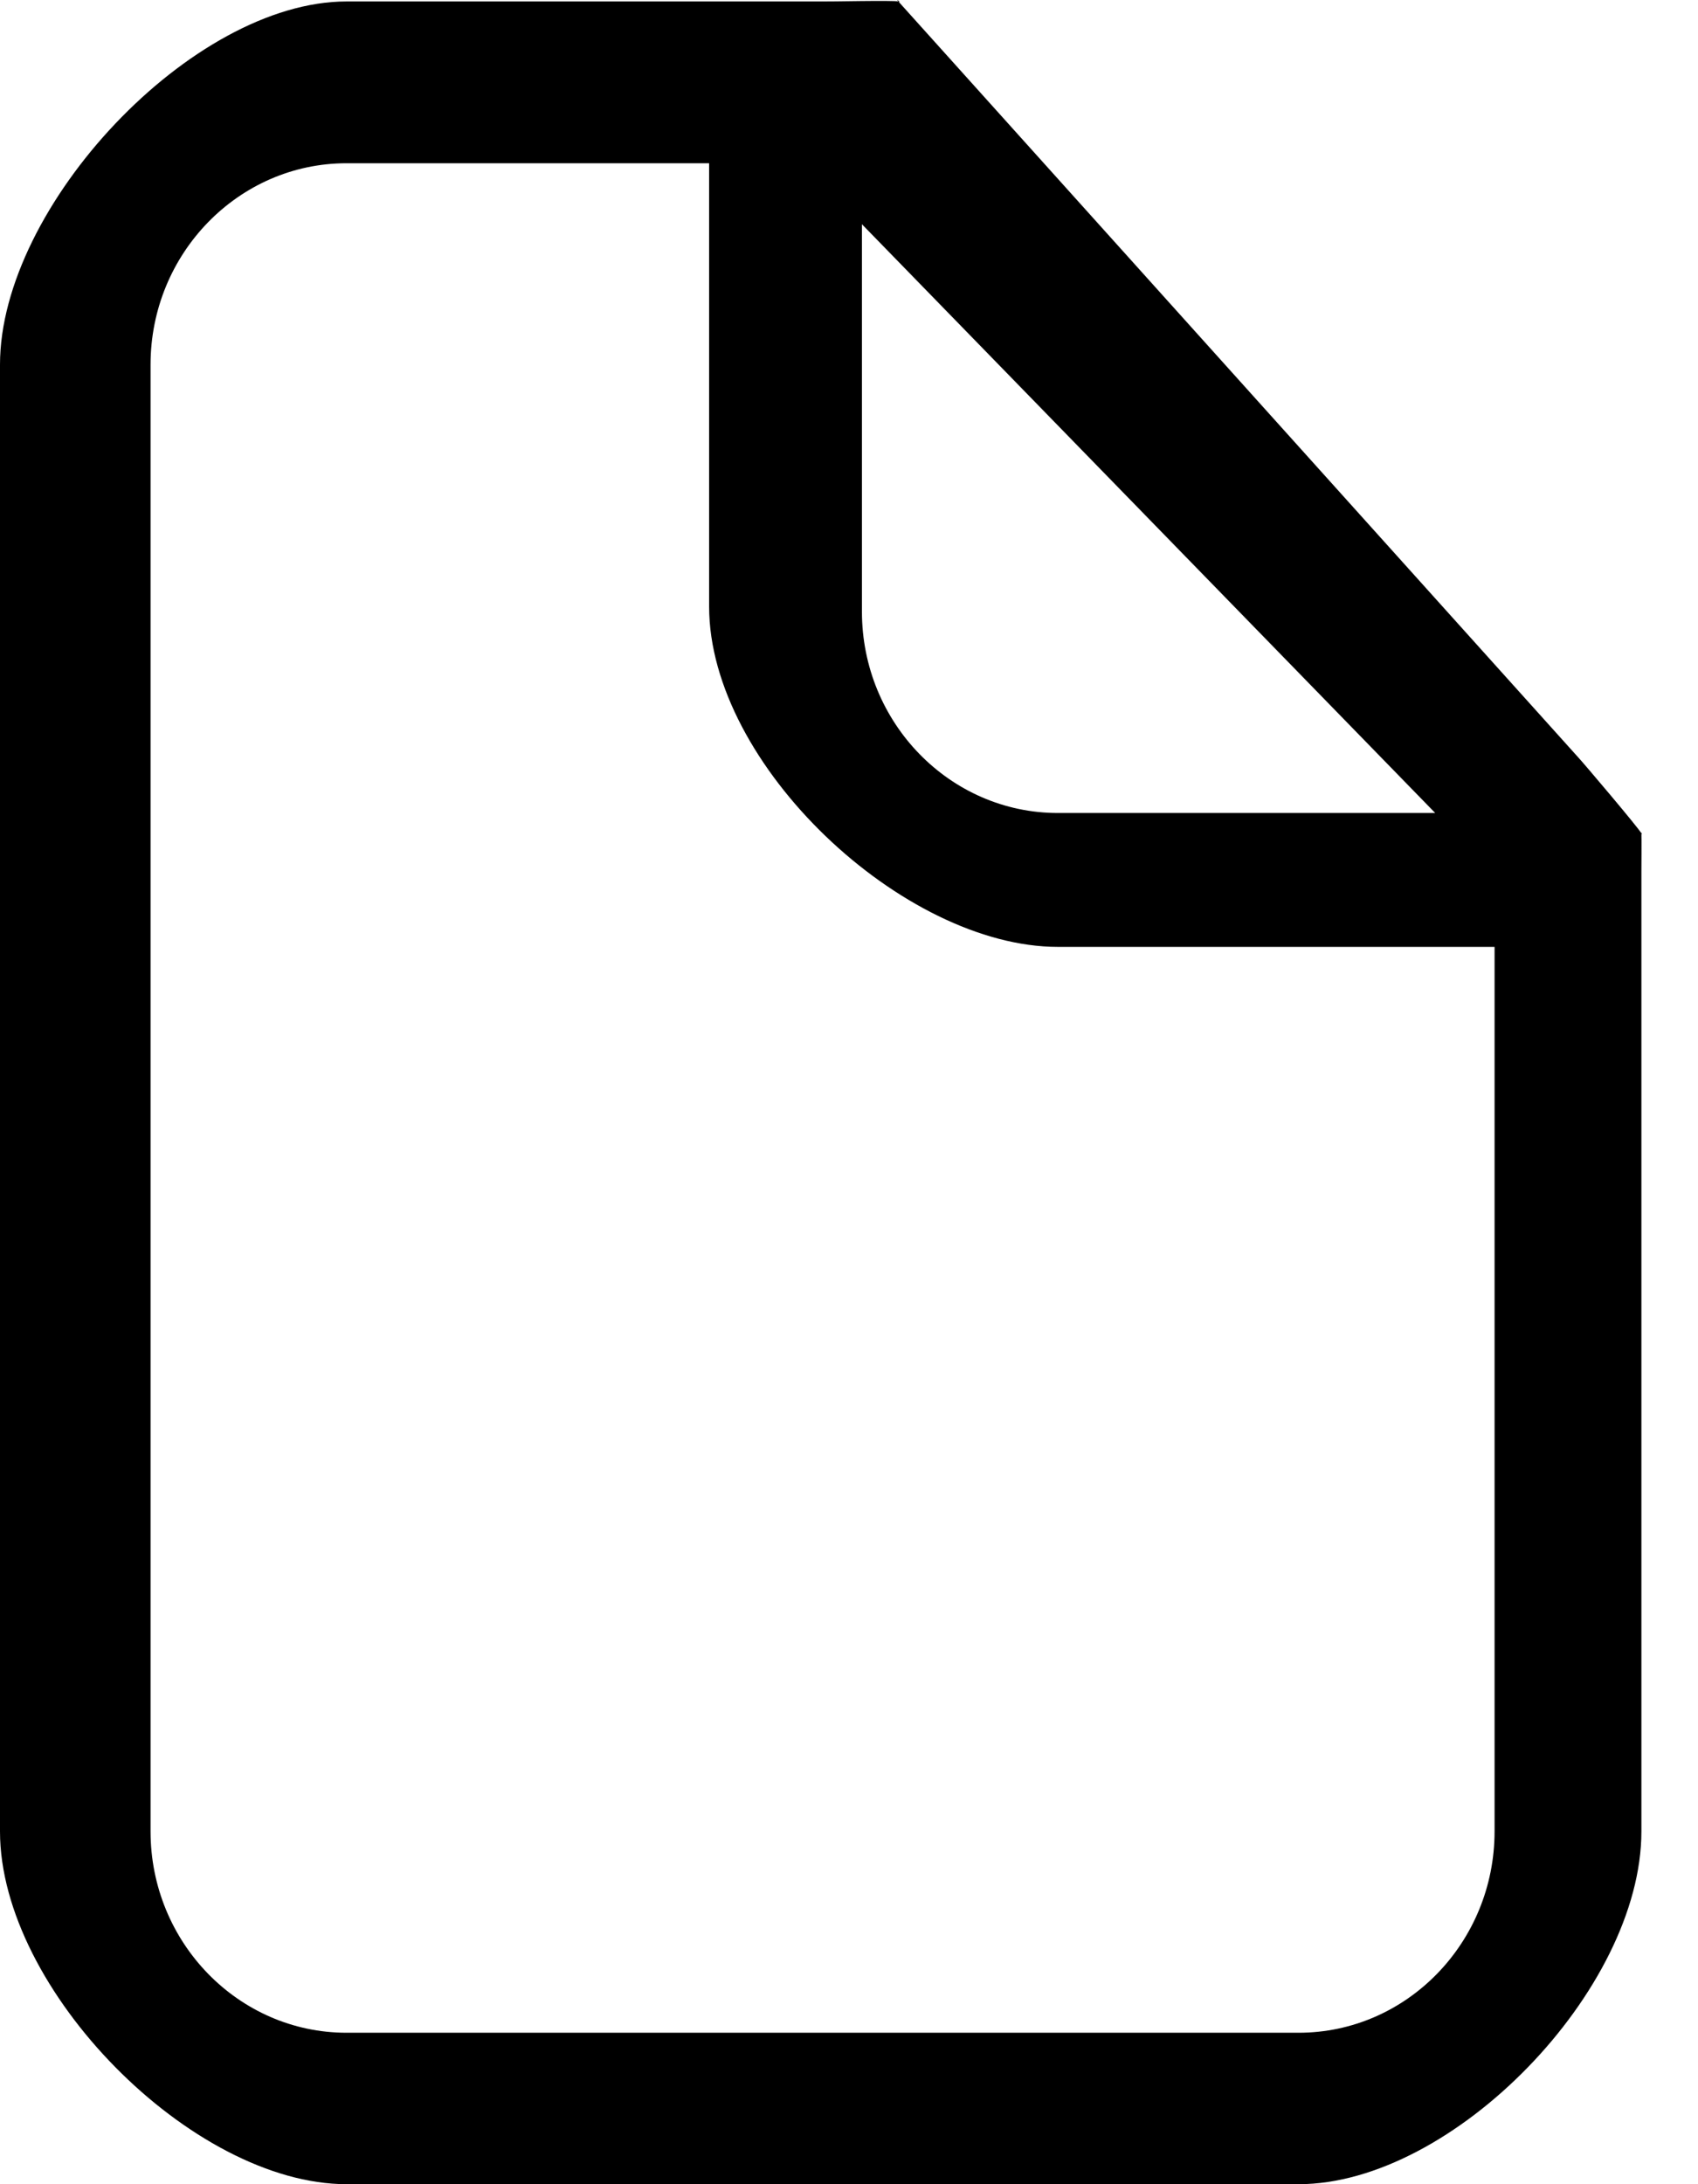 <svg width="21" height="27" viewBox="0 0 21 27" fill="none" xmlns="http://www.w3.org/2000/svg">
    <path
        d="M20.3 10.302C20.297 10.257 20.314 10.346 20.3 10.302C20.294 10.285 20.308 10.32 20.3 10.302C20.275 10.246 19.566 9.411 19.522 9.366L11.108 0.015C11.063 -0.031 11.163 0.044 11.108 0.018C11.093 0.011 11.124 0.024 11.108 0.018C11.064 0.002 10.22 0.021 10.173 0.018C10.162 0.017 10.184 0.018 10.173 0.018H4.286C2.377 0.018 0 2.547 0 4.507V22.639C0 24.6 2.378 27 4.287 27H16.06C17.969 27 20.3 24.6 20.3 22.639V16.847V10.77C20.3 10.758 20.303 10.348 20.3 10.302ZM10.66 2.772L17.75 10.05H13.084C11.748 10.05 10.66 8.934 10.66 7.561V2.772ZM16.06 25.128H4.286C2.949 25.128 1.862 24.011 1.862 22.639V4.507C1.862 3.135 2.95 2.018 4.286 2.018H8.77V7.498C8.77 9.458 11.175 11.705 13.084 11.705H18.484V22.639C18.484 24.012 17.397 25.128 16.06 25.128Z"
        fill="currentColor" />
</svg>